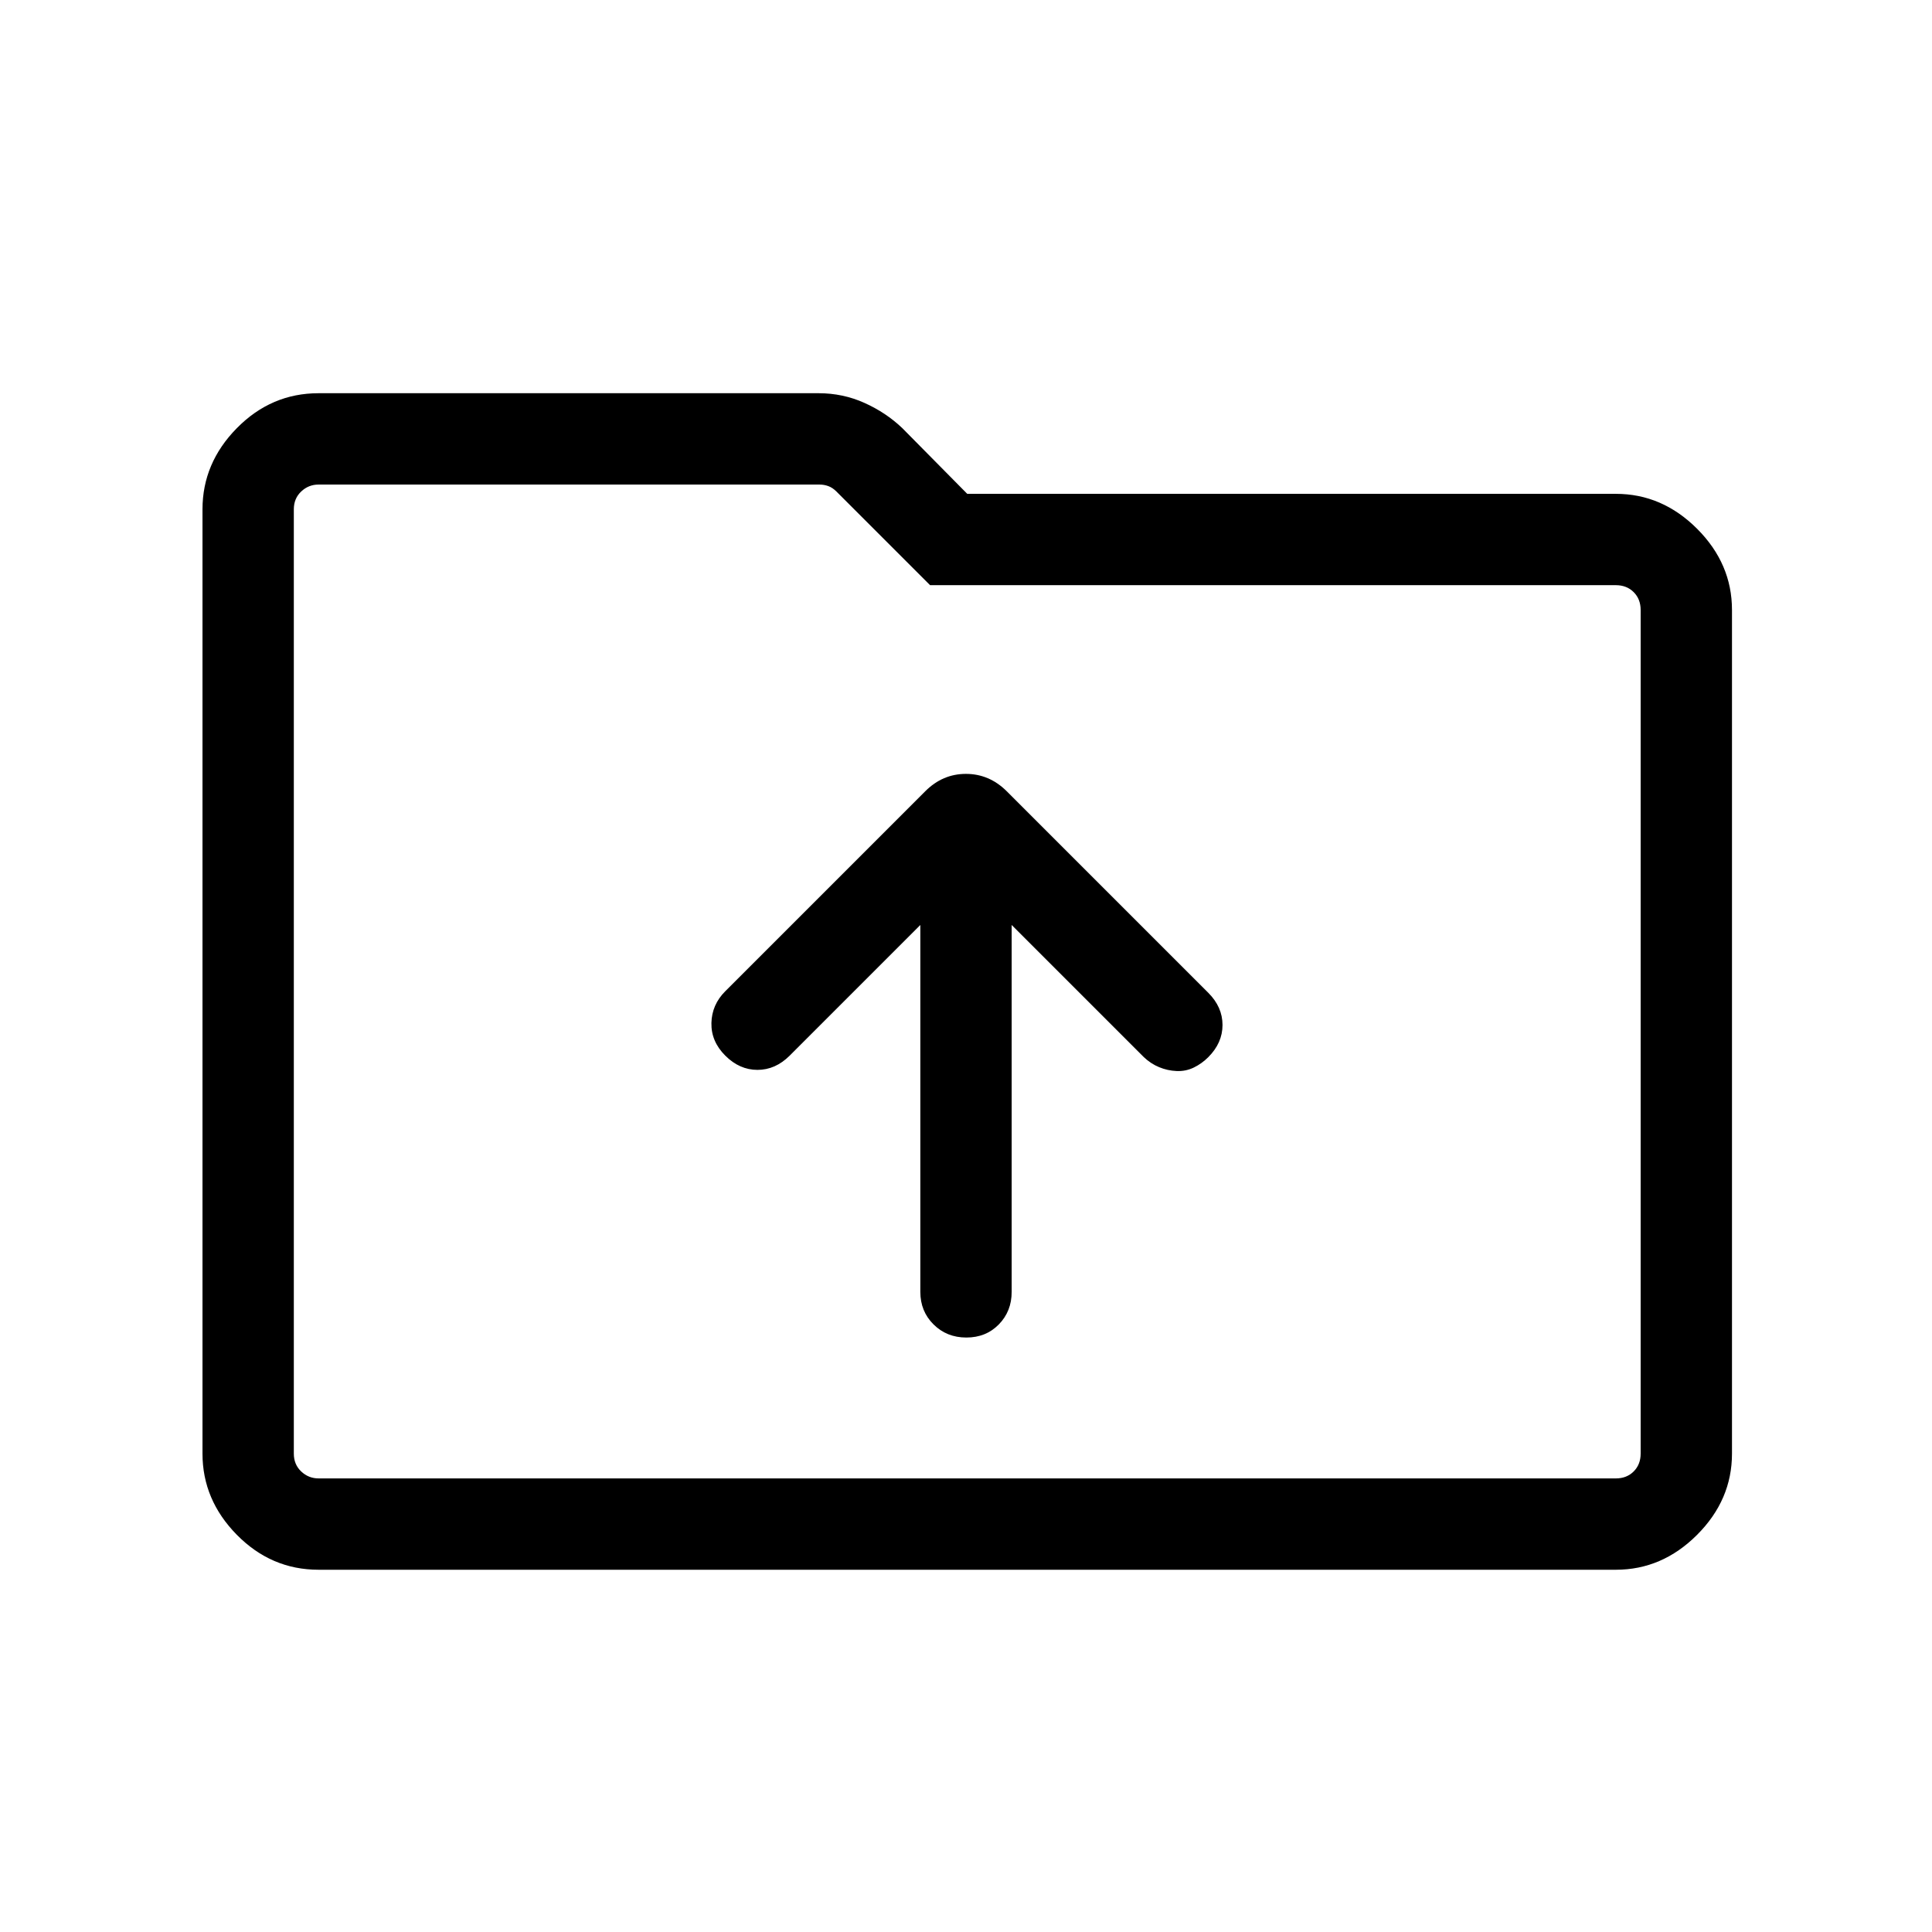 <svg xmlns="http://www.w3.org/2000/svg" width="48" height="48" viewBox="0 96 960 960"><path d="M480.182 760.614q9.741 0 16.125-6.514 6.385-6.514 6.385-16.178V555.614l65.693 65.693q3.406 3.231 7.572 4.962 4.166 1.731 8.708 1.923 4.541.192 8.515-1.731t7.204-5.154q7.077-7.076 7.077-15.999 0-8.923-7.077-16L500.231 489.155q-8.686-8.616-20.266-8.616-11.58 0-20.196 8.616l-99.384 99.384q-6.692 6.692-6.884 15.807-.193 9.115 6.884 16.192t16 7.077q8.922 0 15.999-7.077l64.924-64.924v182.308q0 9.664 6.567 16.178 6.567 6.514 16.307 6.514ZM158.309 875.999q-23.529 0-40.611-17.347-17.081-17.346-17.081-40.346V349.079q0-23 17.081-40.346 17.082-17.346 40.611-17.346H406.77q12.06 0 22.761 4.808 10.7 4.808 18.789 12.511l32.295 32.68h322.307q23 0 40.346 17.347 17.346 17.346 17.346 40.346v419.227q0 23-17.346 40.346-17.346 17.347-40.346 17.347H158.309ZM146 349.079v469.227q0 5.385 3.654 8.847 3.655 3.462 8.655 3.462h644.613q5.385 0 8.847-3.462 3.461-3.462 3.461-8.847V399.079q0-5.385-3.461-8.847-3.462-3.462-8.847-3.462H462.154l-46.537-46.537q-1.923-1.924-4.039-2.693-2.115-.769-4.423-.769H158.309q-5 0-8.655 3.462-3.654 3.461-3.654 8.846Zm0 0v-12.308 493.844-481.536Z"/></svg>